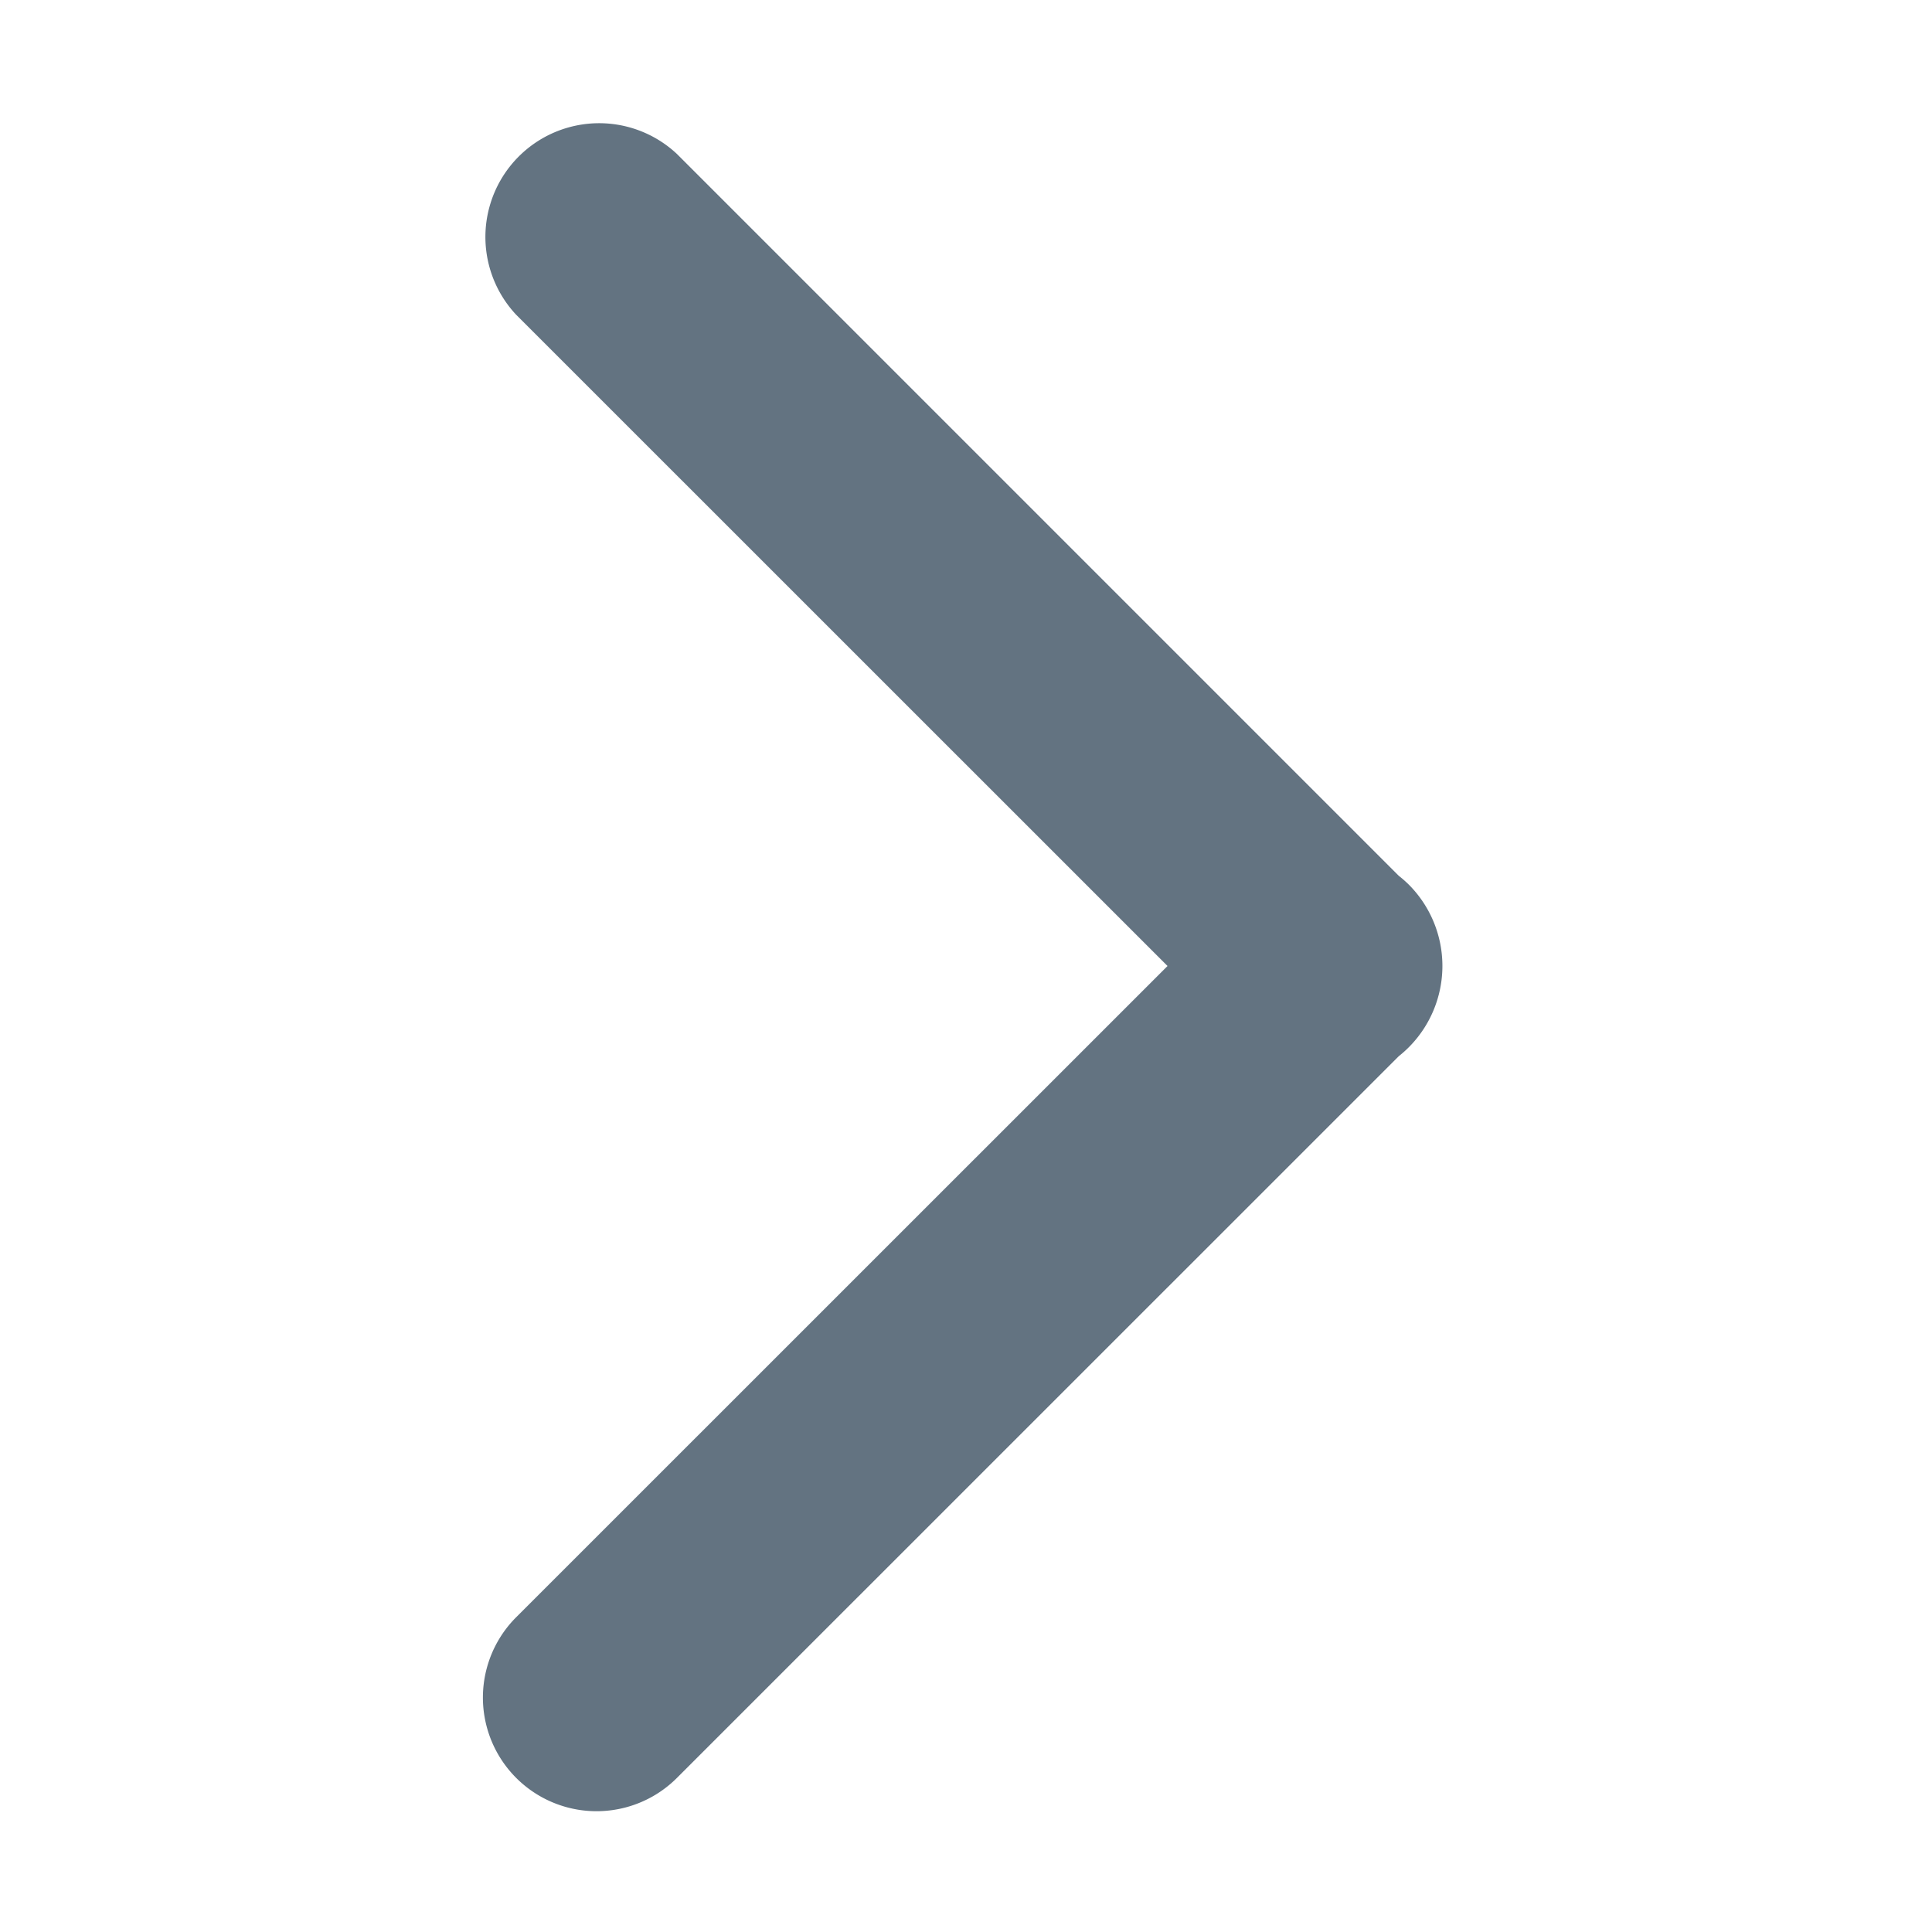 <svg xmlns="http://www.w3.org/2000/svg" width="16" height="16" viewBox="0 0 16 16"><g transform="translate(-195 -97)"><path d="M6.34,13.725.362,7.747a.953.953,0,0,1-.086-.076.954.954,0,0,1,0-1.341.953.953,0,0,1,.086-.077L6.34.276A.941.941,0,0,1,7.671,1.607L2.277,7l5.394,5.393A.942.942,0,0,1,6.34,13.725Z" transform="translate(206.946 112) rotate(180)" fill="#637381"/><rect width="16" height="16" transform="translate(195 97)" fill="#637381" opacity="0"/></g></svg>